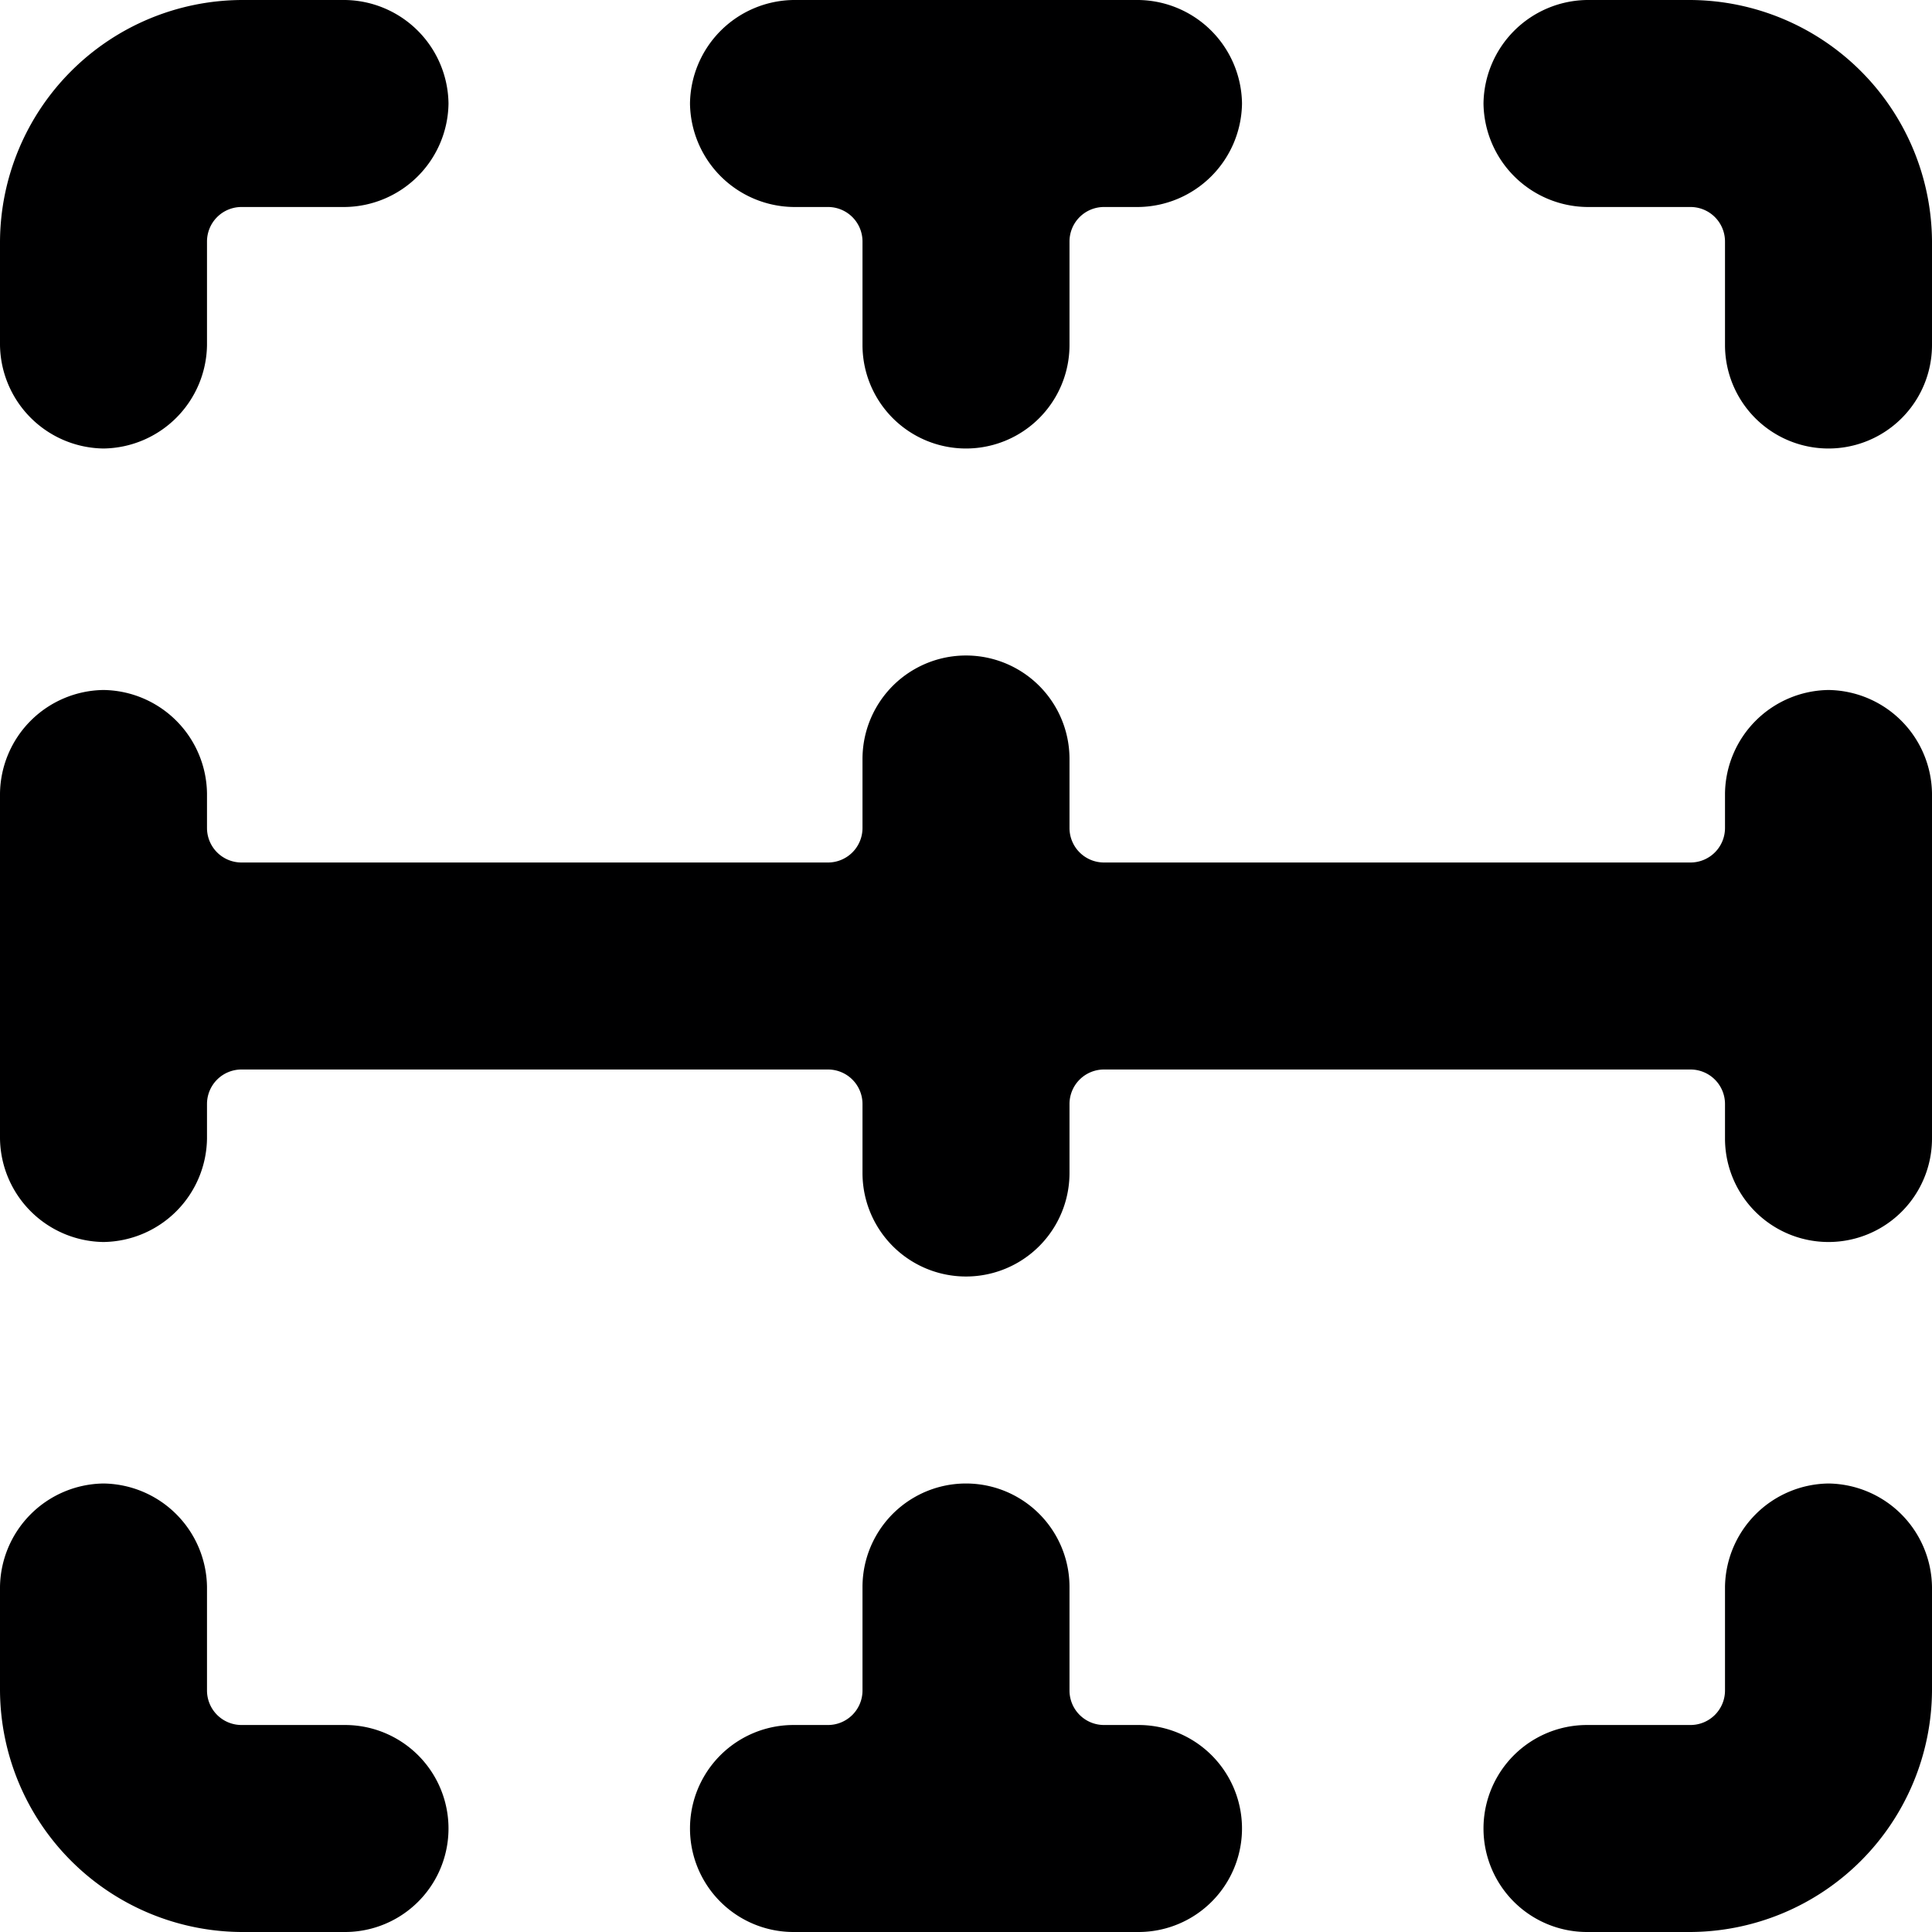 <svg xmlns="http://www.w3.org/2000/svg" viewBox="0 0 14 14">
  <g>
    <path d="M14,1.75A1.76,1.76,0,0,0,12.25,0H11.5a.76.76,0,0,0-.75.75.76.76,0,0,0,.75.75h.75a.25.25,0,0,1,.25.25V2.5a.75.75,0,0,0,1.5,0Z" style="fill: #000001"/>
    <path d="M.75,3.25A.76.76,0,0,0,1.5,2.5V1.75a.25.25,0,0,1,.25-.25H2.5A.76.76,0,0,0,3.25.75.76.76,0,0,0,2.5,0H1.75A1.76,1.76,0,0,0,0,1.75V2.5A.76.76,0,0,0,.75,3.25Z" style="fill: #000001"/>
    <path d="M5,.75a.76.76,0,0,0,.75.75H6a.25.25,0,0,1,.25.25V2.5a.75.75,0,0,0,1.5,0V1.75A.25.25,0,0,1,8,1.5h.25A.76.76,0,0,0,9,.75.76.76,0,0,0,8.25,0H5.75A.76.76,0,0,0,5,.75Z" style="fill: #000001"/>
    <path d="M13.25,5a.76.76,0,0,0-.75.75V6a.25.25,0,0,1-.25.25H8A.25.25,0,0,1,7.75,6V5.5a.75.75,0,0,0-1.5,0V6A.25.25,0,0,1,6,6.25H1.75A.25.25,0,0,1,1.5,6V5.75A.76.76,0,0,0,.75,5,.76.76,0,0,0,0,5.75v2.5A.76.76,0,0,0,.75,9a.76.76,0,0,0,.75-.75V8a.25.25,0,0,1,.25-.25H6A.25.25,0,0,1,6.25,8v.5a.75.75,0,0,0,1.5,0V8A.25.25,0,0,1,8,7.75h4.25A.25.25,0,0,1,12.5,8v.25a.75.75,0,0,0,1.5,0V5.75A.76.76,0,0,0,13.25,5Z" style="fill: #000001"/>
    <path d="M13.25,10.75a.76.76,0,0,0-.75.75v.75a.25.25,0,0,1-.25.25H11.5a.75.75,0,0,0,0,1.5h.75A1.76,1.76,0,0,0,14,12.25V11.5A.76.76,0,0,0,13.25,10.75Z" style="fill: #000001"/>
    <path d="M2.5,12.5H1.75a.25.25,0,0,1-.25-.25V11.5a.76.76,0,0,0-.75-.75A.76.76,0,0,0,0,11.5v.75A1.76,1.76,0,0,0,1.75,14H2.5a.75.75,0,0,0,0-1.5Z" style="fill: #000001"/>
    <path d="M8.25,12.5H8a.25.25,0,0,1-.25-.25V11.5a.75.75,0,0,0-1.5,0v.75A.25.25,0,0,1,6,12.5H5.75a.75.75,0,0,0,0,1.5h2.5a.75.75,0,0,0,0-1.5Z" style="fill: #000001"/>
  </g>
</svg>
